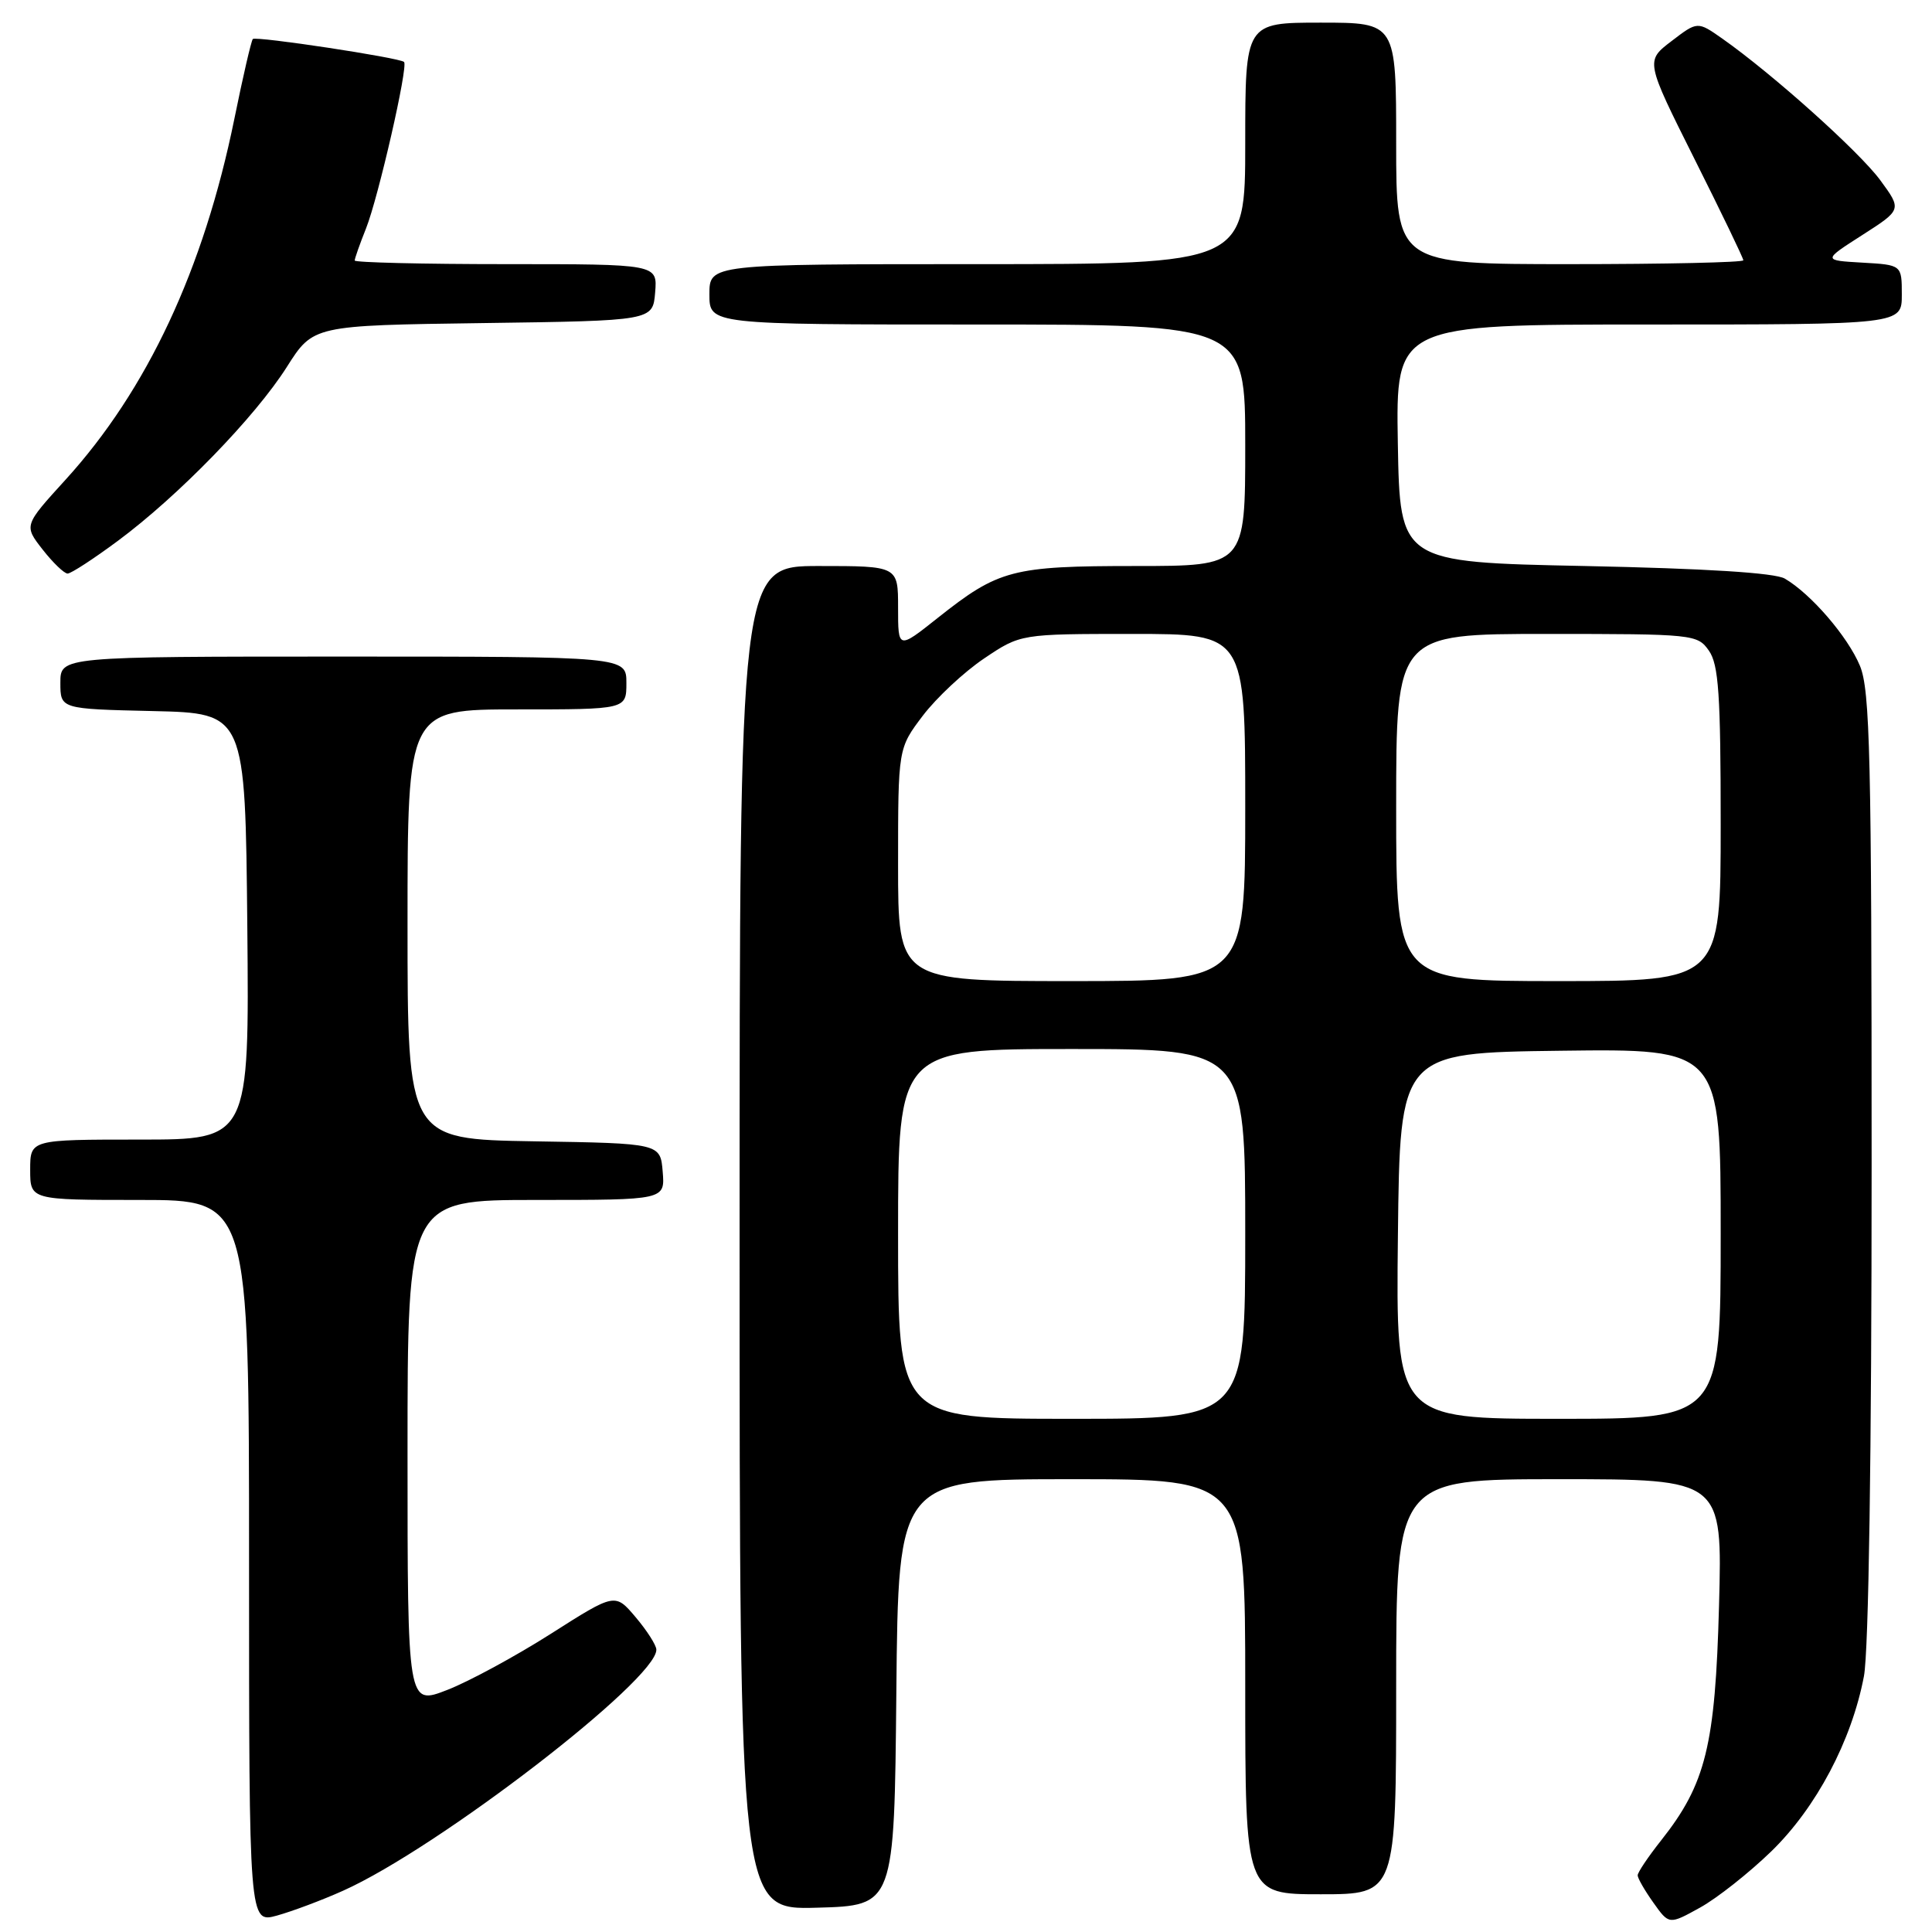 <?xml version="1.0" encoding="UTF-8" standalone="no"?>
<!DOCTYPE svg PUBLIC "-//W3C//DTD SVG 1.1//EN" "http://www.w3.org/Graphics/SVG/1.1/DTD/svg11.dtd" >
<svg xmlns="http://www.w3.org/2000/svg" xmlns:xlink="http://www.w3.org/1999/xlink" version="1.1" viewBox="0 0 256 256">
 <g >
 <path fill="currentColor"
d=" M 45.46 250.53 C 58.04 244.90 87.07 222.55 86.97 218.58 C 86.96 217.99 85.72 216.05 84.22 214.28 C 81.50 211.07 81.50 211.07 73.00 216.48 C 68.33 219.45 62.14 222.81 59.25 223.93 C 54.00 225.97 54.00 225.97 54.00 192.49 C 54.00 159.00 54.00 159.00 71.06 159.00 C 88.12 159.00 88.12 159.00 87.81 155.25 C 87.50 151.50 87.50 151.50 70.75 151.23 C 54.00 150.95 54.00 150.95 54.00 122.48 C 54.00 94.00 54.00 94.00 68.50 94.00 C 83.00 94.00 83.00 94.00 83.00 90.50 C 83.00 87.00 83.00 87.00 45.50 87.00 C 8.00 87.00 8.00 87.00 8.00 90.47 C 8.00 93.94 8.00 93.94 20.25 94.22 C 32.50 94.50 32.50 94.50 32.77 122.75 C 33.03 151.00 33.03 151.00 18.52 151.00 C 4.00 151.00 4.00 151.00 4.00 155.00 C 4.00 159.00 4.00 159.00 18.50 159.00 C 33.00 159.00 33.00 159.00 33.00 206.92 C 33.00 254.84 33.00 254.84 36.71 253.82 C 38.75 253.25 42.68 251.78 45.46 250.53 Z  M 234.70 245.32 C 240.66 239.53 245.36 230.65 246.98 222.11 C 247.61 218.81 248.00 192.59 248.00 154.33 C 248.00 100.23 247.79 91.44 246.45 88.22 C 244.84 84.35 239.96 78.69 236.50 76.67 C 235.19 75.90 226.01 75.33 210.00 75.00 C 185.50 74.50 185.50 74.50 185.22 58.75 C 184.95 43.00 184.95 43.00 218.47 43.00 C 252.00 43.00 252.00 43.00 252.00 39.05 C 252.00 35.10 252.00 35.10 246.76 34.80 C 241.52 34.50 241.52 34.50 246.77 31.14 C 252.01 27.78 252.01 27.78 249.14 23.87 C 246.35 20.09 234.91 9.83 228.22 5.12 C 224.93 2.81 224.93 2.81 221.48 5.45 C 218.03 8.08 218.03 8.08 224.51 21.03 C 228.08 28.15 231.00 34.20 231.00 34.49 C 231.00 34.77 220.65 35.00 208.00 35.00 C 185.00 35.00 185.00 35.00 185.00 19.00 C 185.00 3.00 185.00 3.00 175.00 3.00 C 165.00 3.00 165.00 3.00 165.00 19.00 C 165.00 35.00 165.00 35.00 129.50 35.00 C 94.00 35.00 94.00 35.00 94.00 39.00 C 94.00 43.00 94.00 43.00 129.50 43.00 C 165.00 43.00 165.00 43.00 165.00 59.00 C 165.00 75.00 165.00 75.00 150.47 75.00 C 134.11 75.00 132.33 75.47 124.25 81.88 C 119.00 86.05 119.00 86.05 119.00 80.52 C 119.00 75.00 119.00 75.00 108.50 75.00 C 98.00 75.00 98.00 75.00 98.00 164.03 C 98.00 253.07 98.00 253.07 108.25 252.78 C 118.50 252.50 118.50 252.50 118.77 224.25 C 119.03 196.00 119.03 196.00 142.02 196.00 C 165.00 196.00 165.00 196.00 165.00 223.50 C 165.00 251.00 165.00 251.00 175.00 251.00 C 185.00 251.00 185.00 251.00 185.00 223.50 C 185.00 196.00 185.00 196.00 206.62 196.00 C 228.23 196.00 228.23 196.00 227.78 212.75 C 227.28 231.31 226.03 236.38 220.11 243.86 C 218.40 246.02 217.00 248.10 217.00 248.49 C 217.00 248.88 217.94 250.51 219.08 252.11 C 221.16 255.04 221.16 255.04 225.26 252.77 C 227.52 251.52 231.76 248.17 234.70 245.32 Z  M 15.64 71.65 C 23.64 65.71 33.80 55.26 38.01 48.62 C 41.50 43.12 41.50 43.12 64.00 42.81 C 86.50 42.50 86.50 42.50 86.81 38.75 C 87.12 35.00 87.12 35.00 67.06 35.00 C 56.03 35.00 47.00 34.78 47.00 34.52 C 47.00 34.26 47.67 32.34 48.50 30.27 C 50.14 26.14 54.11 8.78 53.54 8.21 C 52.99 7.65 33.91 4.76 33.50 5.17 C 33.30 5.37 32.19 10.14 31.05 15.77 C 26.99 35.67 19.51 51.67 8.68 63.57 C 3.16 69.63 3.16 69.63 5.65 72.82 C 7.02 74.57 8.51 76.00 8.96 76.00 C 9.41 76.00 12.42 74.04 15.64 71.65 Z  M 119.00 163.50 C 119.00 139.00 119.00 139.00 142.00 139.00 C 165.00 139.00 165.00 139.00 165.00 163.50 C 165.00 188.00 165.00 188.00 142.00 188.00 C 119.00 188.00 119.00 188.00 119.00 163.50 Z  M 185.23 163.75 C 185.50 139.50 185.50 139.50 206.75 139.23 C 228.00 138.96 228.00 138.96 228.00 163.48 C 228.00 188.00 228.00 188.00 206.48 188.00 C 184.96 188.00 184.96 188.00 185.23 163.75 Z  M 119.00 114.58 C 119.00 99.16 119.00 99.16 122.28 94.83 C 124.09 92.45 127.74 89.04 130.40 87.25 C 135.23 84.00 135.23 84.00 150.11 84.00 C 165.00 84.00 165.00 84.00 165.00 107.00 C 165.00 130.00 165.00 130.00 142.00 130.00 C 119.00 130.00 119.00 130.00 119.00 114.58 Z  M 185.00 107.00 C 185.00 84.00 185.00 84.00 204.94 84.00 C 224.42 84.00 224.92 84.05 226.44 86.22 C 227.73 88.06 228.00 92.04 228.00 109.22 C 228.00 130.00 228.00 130.00 206.50 130.00 C 185.00 130.00 185.00 130.00 185.00 107.00 Z "/>
</g>
</svg>